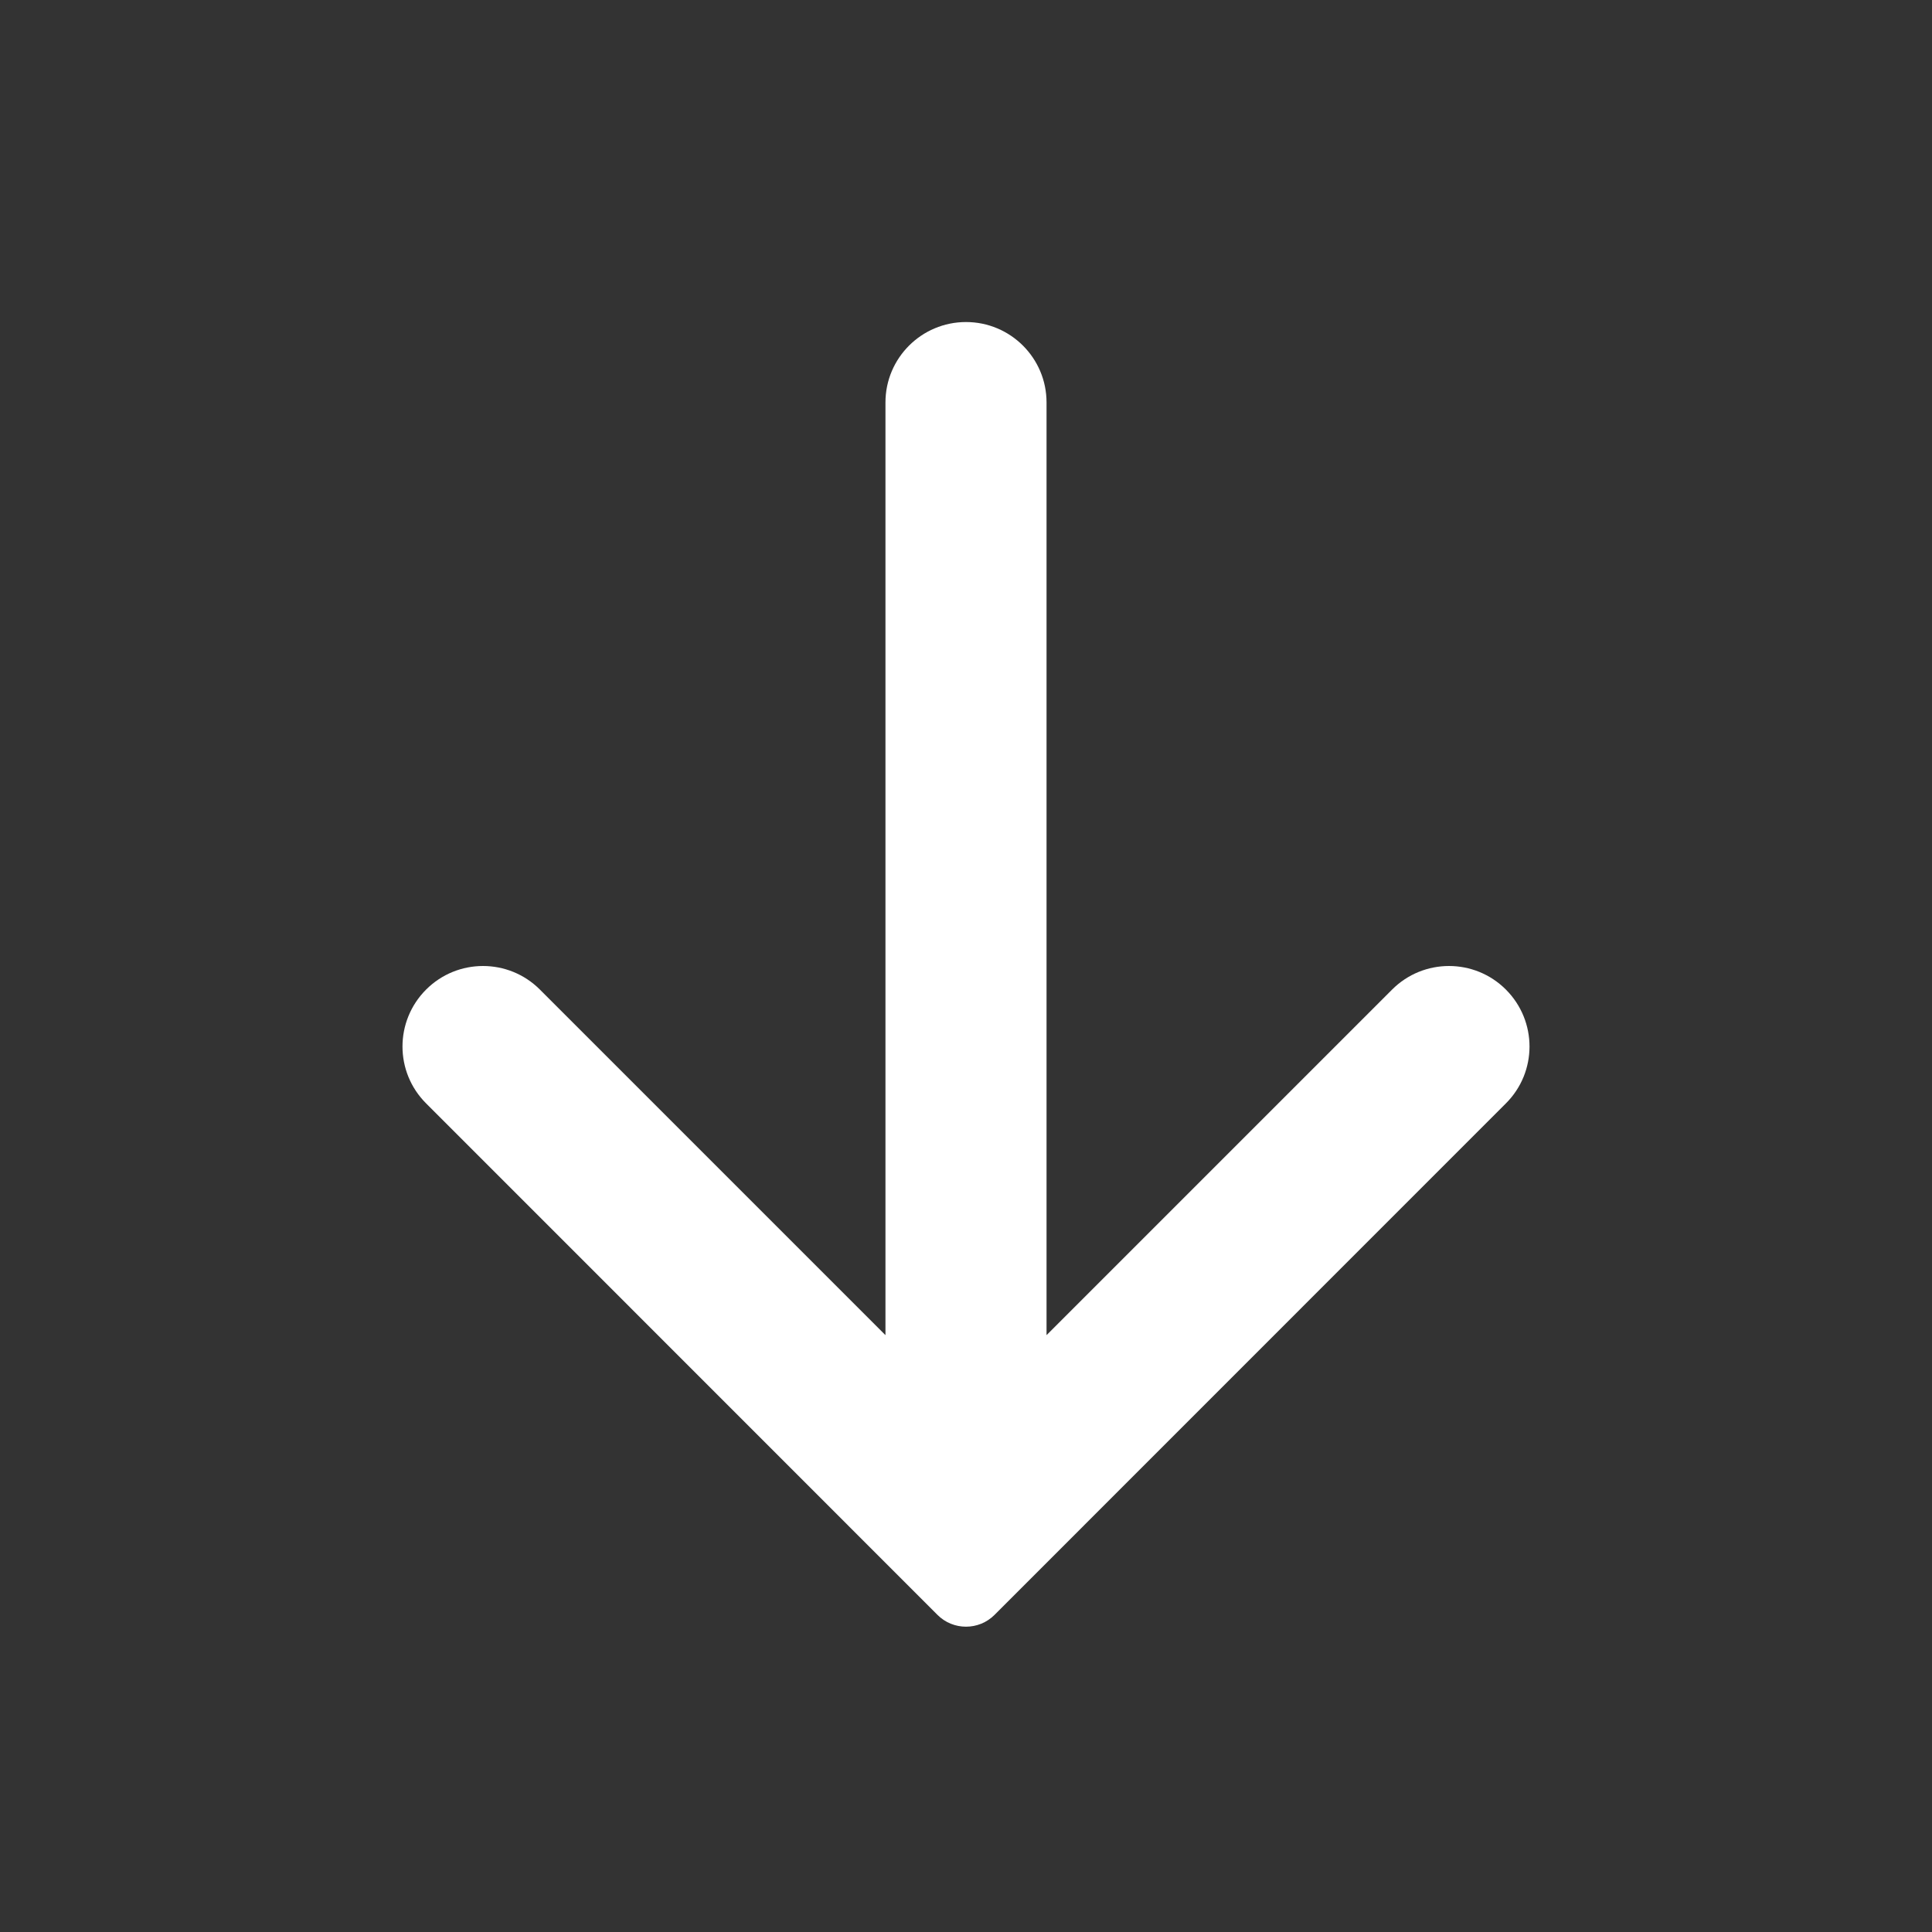 <svg width="16" height="16" viewBox="0 0 16 16" fill="none" xmlns="http://www.w3.org/2000/svg">
<rect x="0" y="0" width="16" height="16" fill="#333333" stroke="none"/>
<path d="M8.667 11.057L11.529 8.195C11.789 7.935 12.211 7.935 12.471 8.195C12.732 8.456 12.732 8.878 12.471 9.138L8.236 13.374C8.106 13.504 7.894 13.504 7.764 13.374L3.529 9.138C3.268 8.878 3.268 8.456 3.529 8.195C3.789 7.935 4.211 7.935 4.471 8.195L7.333 11.057V3.333C7.333 2.965 7.632 2.667 8 2.667C8.368 2.667 8.667 2.965 8.667 3.333V11.057Z" fill="white"/>
</svg>
